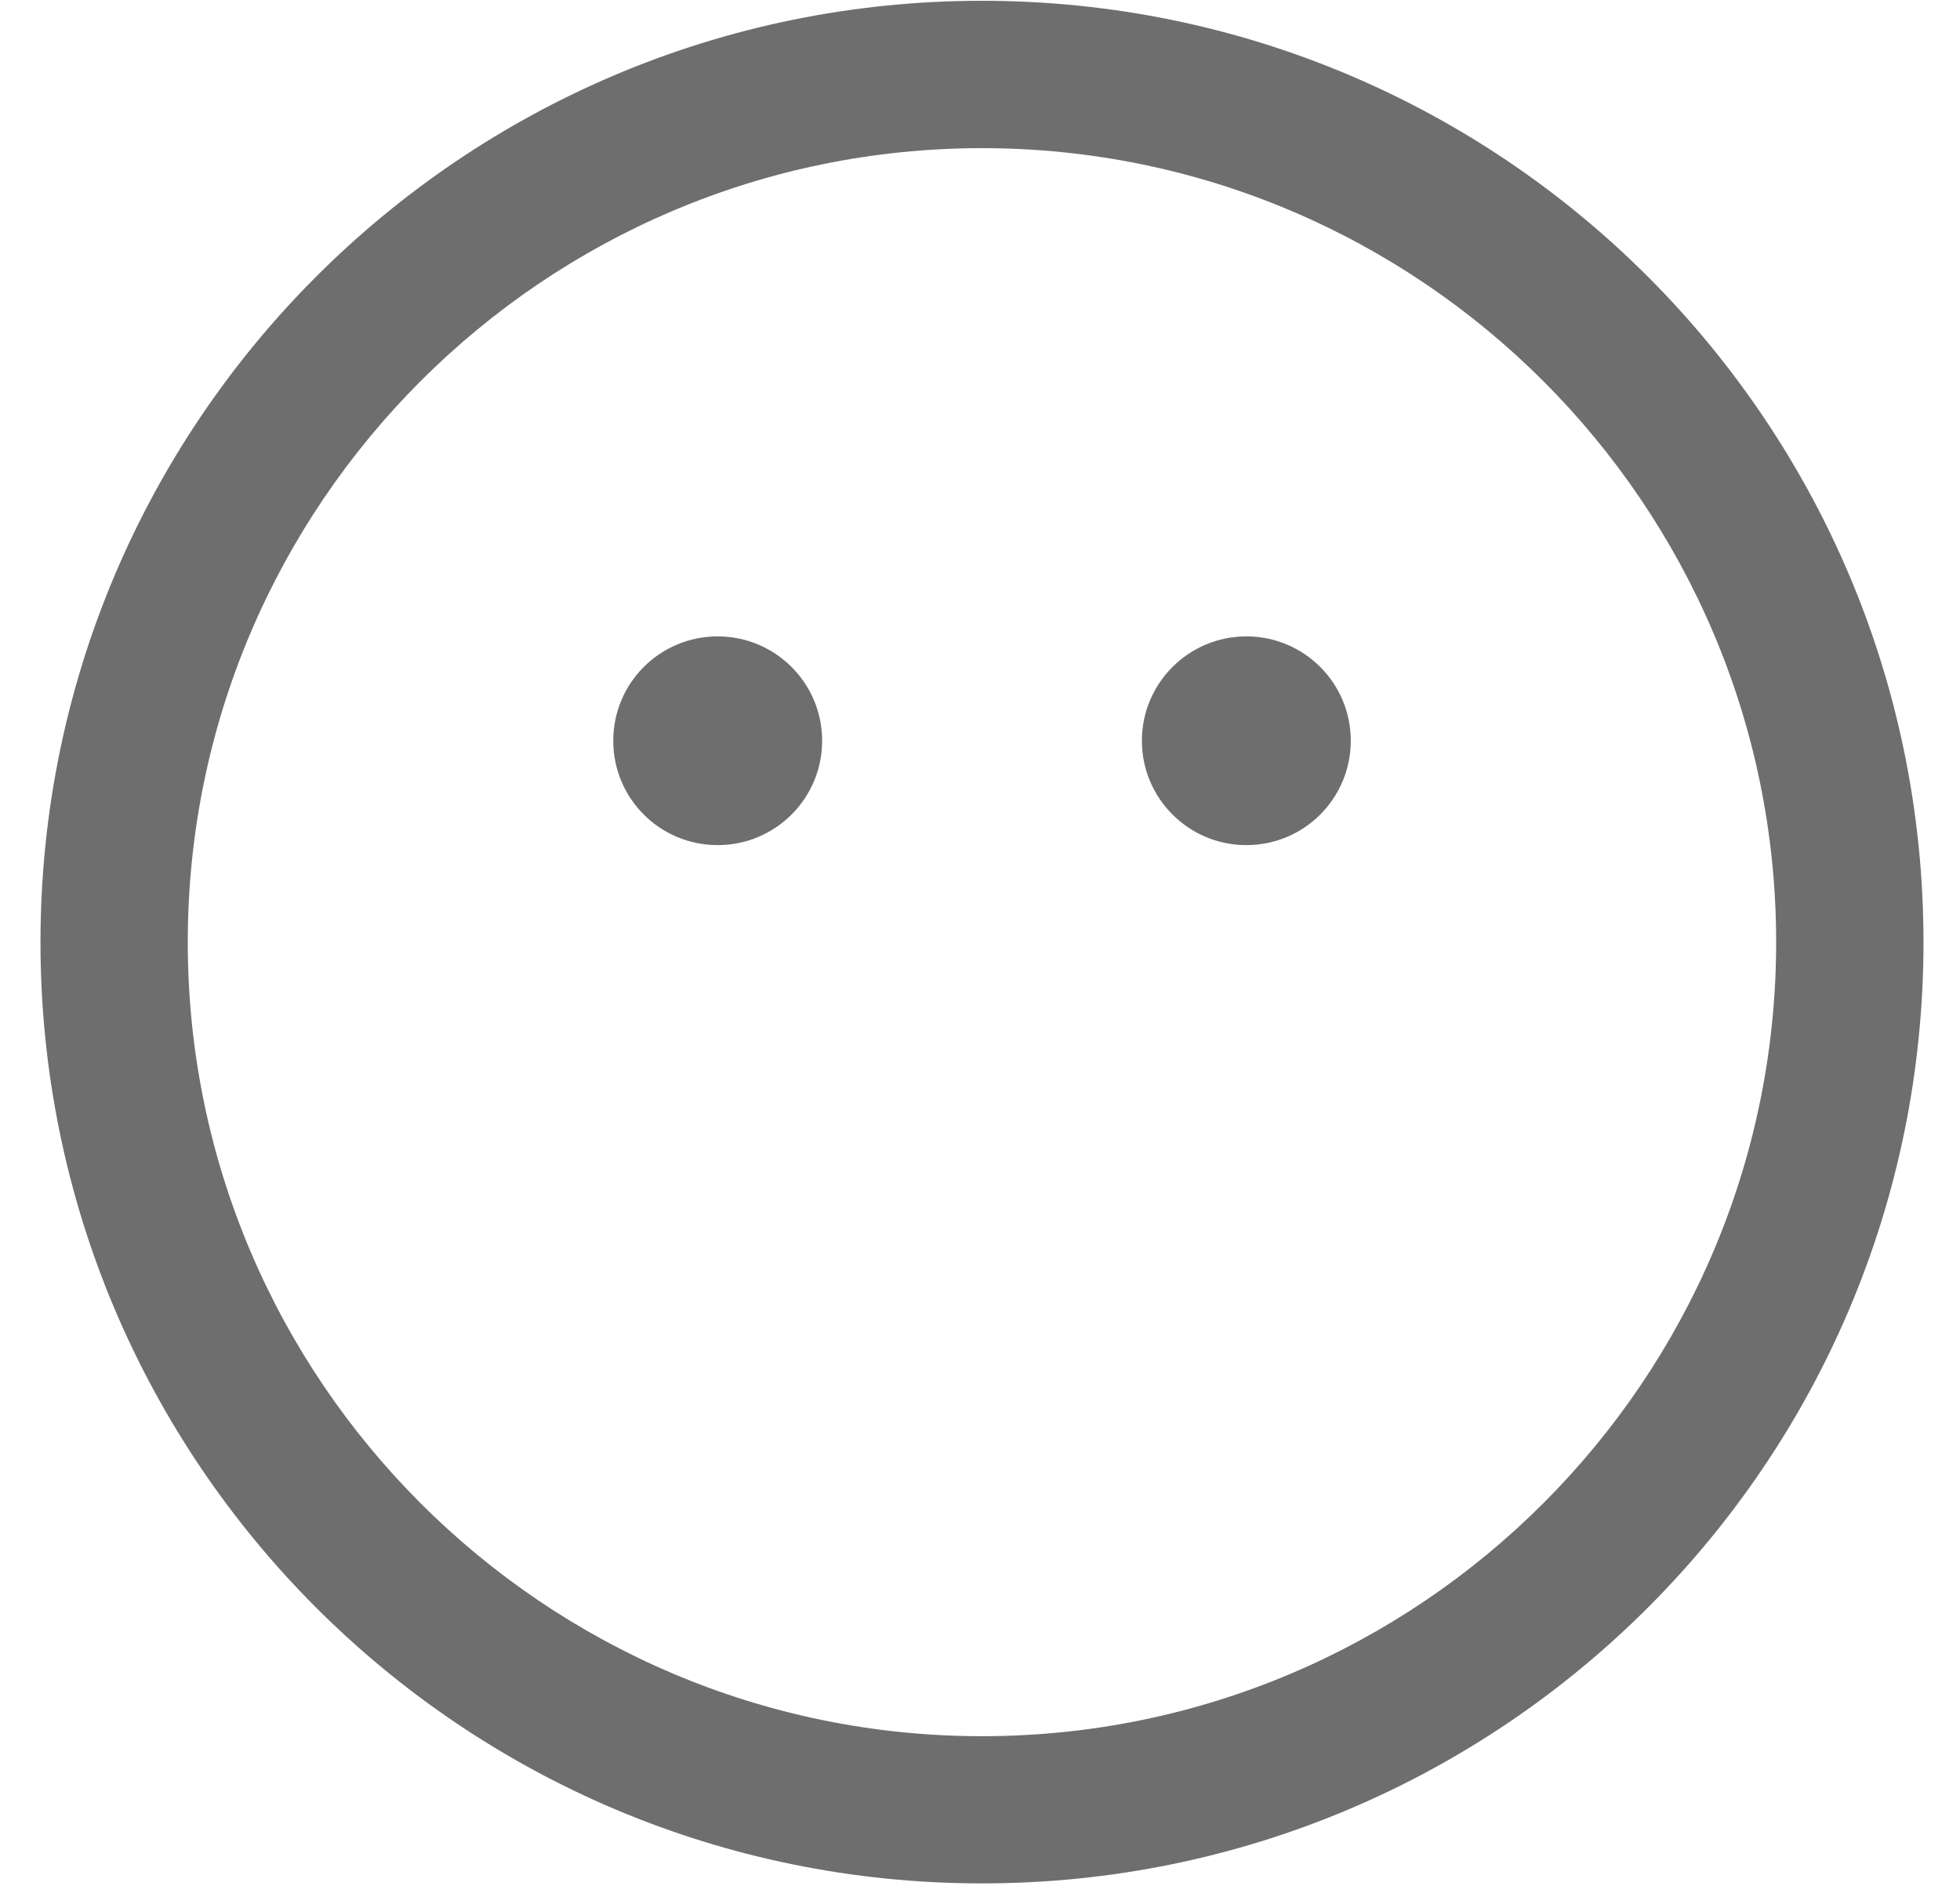 <?xml version="1.0" encoding="UTF-8"?>
<svg width="35px" height="34px" viewBox="0 0 35 34" version="1.1" xmlns="http://www.w3.org/2000/svg" xmlns:xlink="http://www.w3.org/1999/xlink">
    <!-- Generator: Sketch 54.1 (76490) - https://sketchapp.com -->
    <title>dislike-notTrue</title>
    <desc>Created with Sketch.</desc>
    <g id="Version-2" stroke="none" stroke-width="1" fill="none" fill-rule="evenodd">
        <g id="Item" transform="translate(-36, -443)" fill="#6E6E6E" fill-rule="nonzero">
            <g id="Group-9" transform="translate(6, 275)">
                <g id="dislike-notTrue" transform="translate(30.16, 167.36)">
                    <path d="M17.376,0.654 C8.09,0.654 0.563,8.182 0.563,17.468 C0.563,26.754 8.09,34.278 17.376,34.278 C26.661,34.278 34.188,26.754 34.188,17.468 C34.188,8.182 26.661,0.654 17.376,0.654 Z M17.376,31.649 C9.557,31.649 3.193,25.286 3.193,17.468 C3.193,9.65 9.557,3.286 17.376,3.286 C25.193,3.286 31.557,9.65 31.557,17.468 C31.557,25.286 25.193,31.649 17.376,31.649 Z" id="Shape"></path>
                    <path d="M12.655,15.734 C13.685,15.734 14.521,14.901 14.521,13.87 C14.521,12.839 13.685,12.006 12.655,12.006 C11.624,12.006 10.791,12.839 10.791,13.87 C10.791,14.901 11.624,15.734 12.655,15.734 Z" id="Path"></path>
                    <path d="M22.096,15.734 C23.127,15.734 23.961,14.901 23.961,13.87 C23.961,12.839 23.127,12.006 22.096,12.006 C21.069,12.006 20.231,12.839 20.231,13.87 C20.231,14.901 21.069,15.734 22.096,15.734 Z" id="Path"></path>
                </g>
            </g>
        </g>
    </g>
</svg>